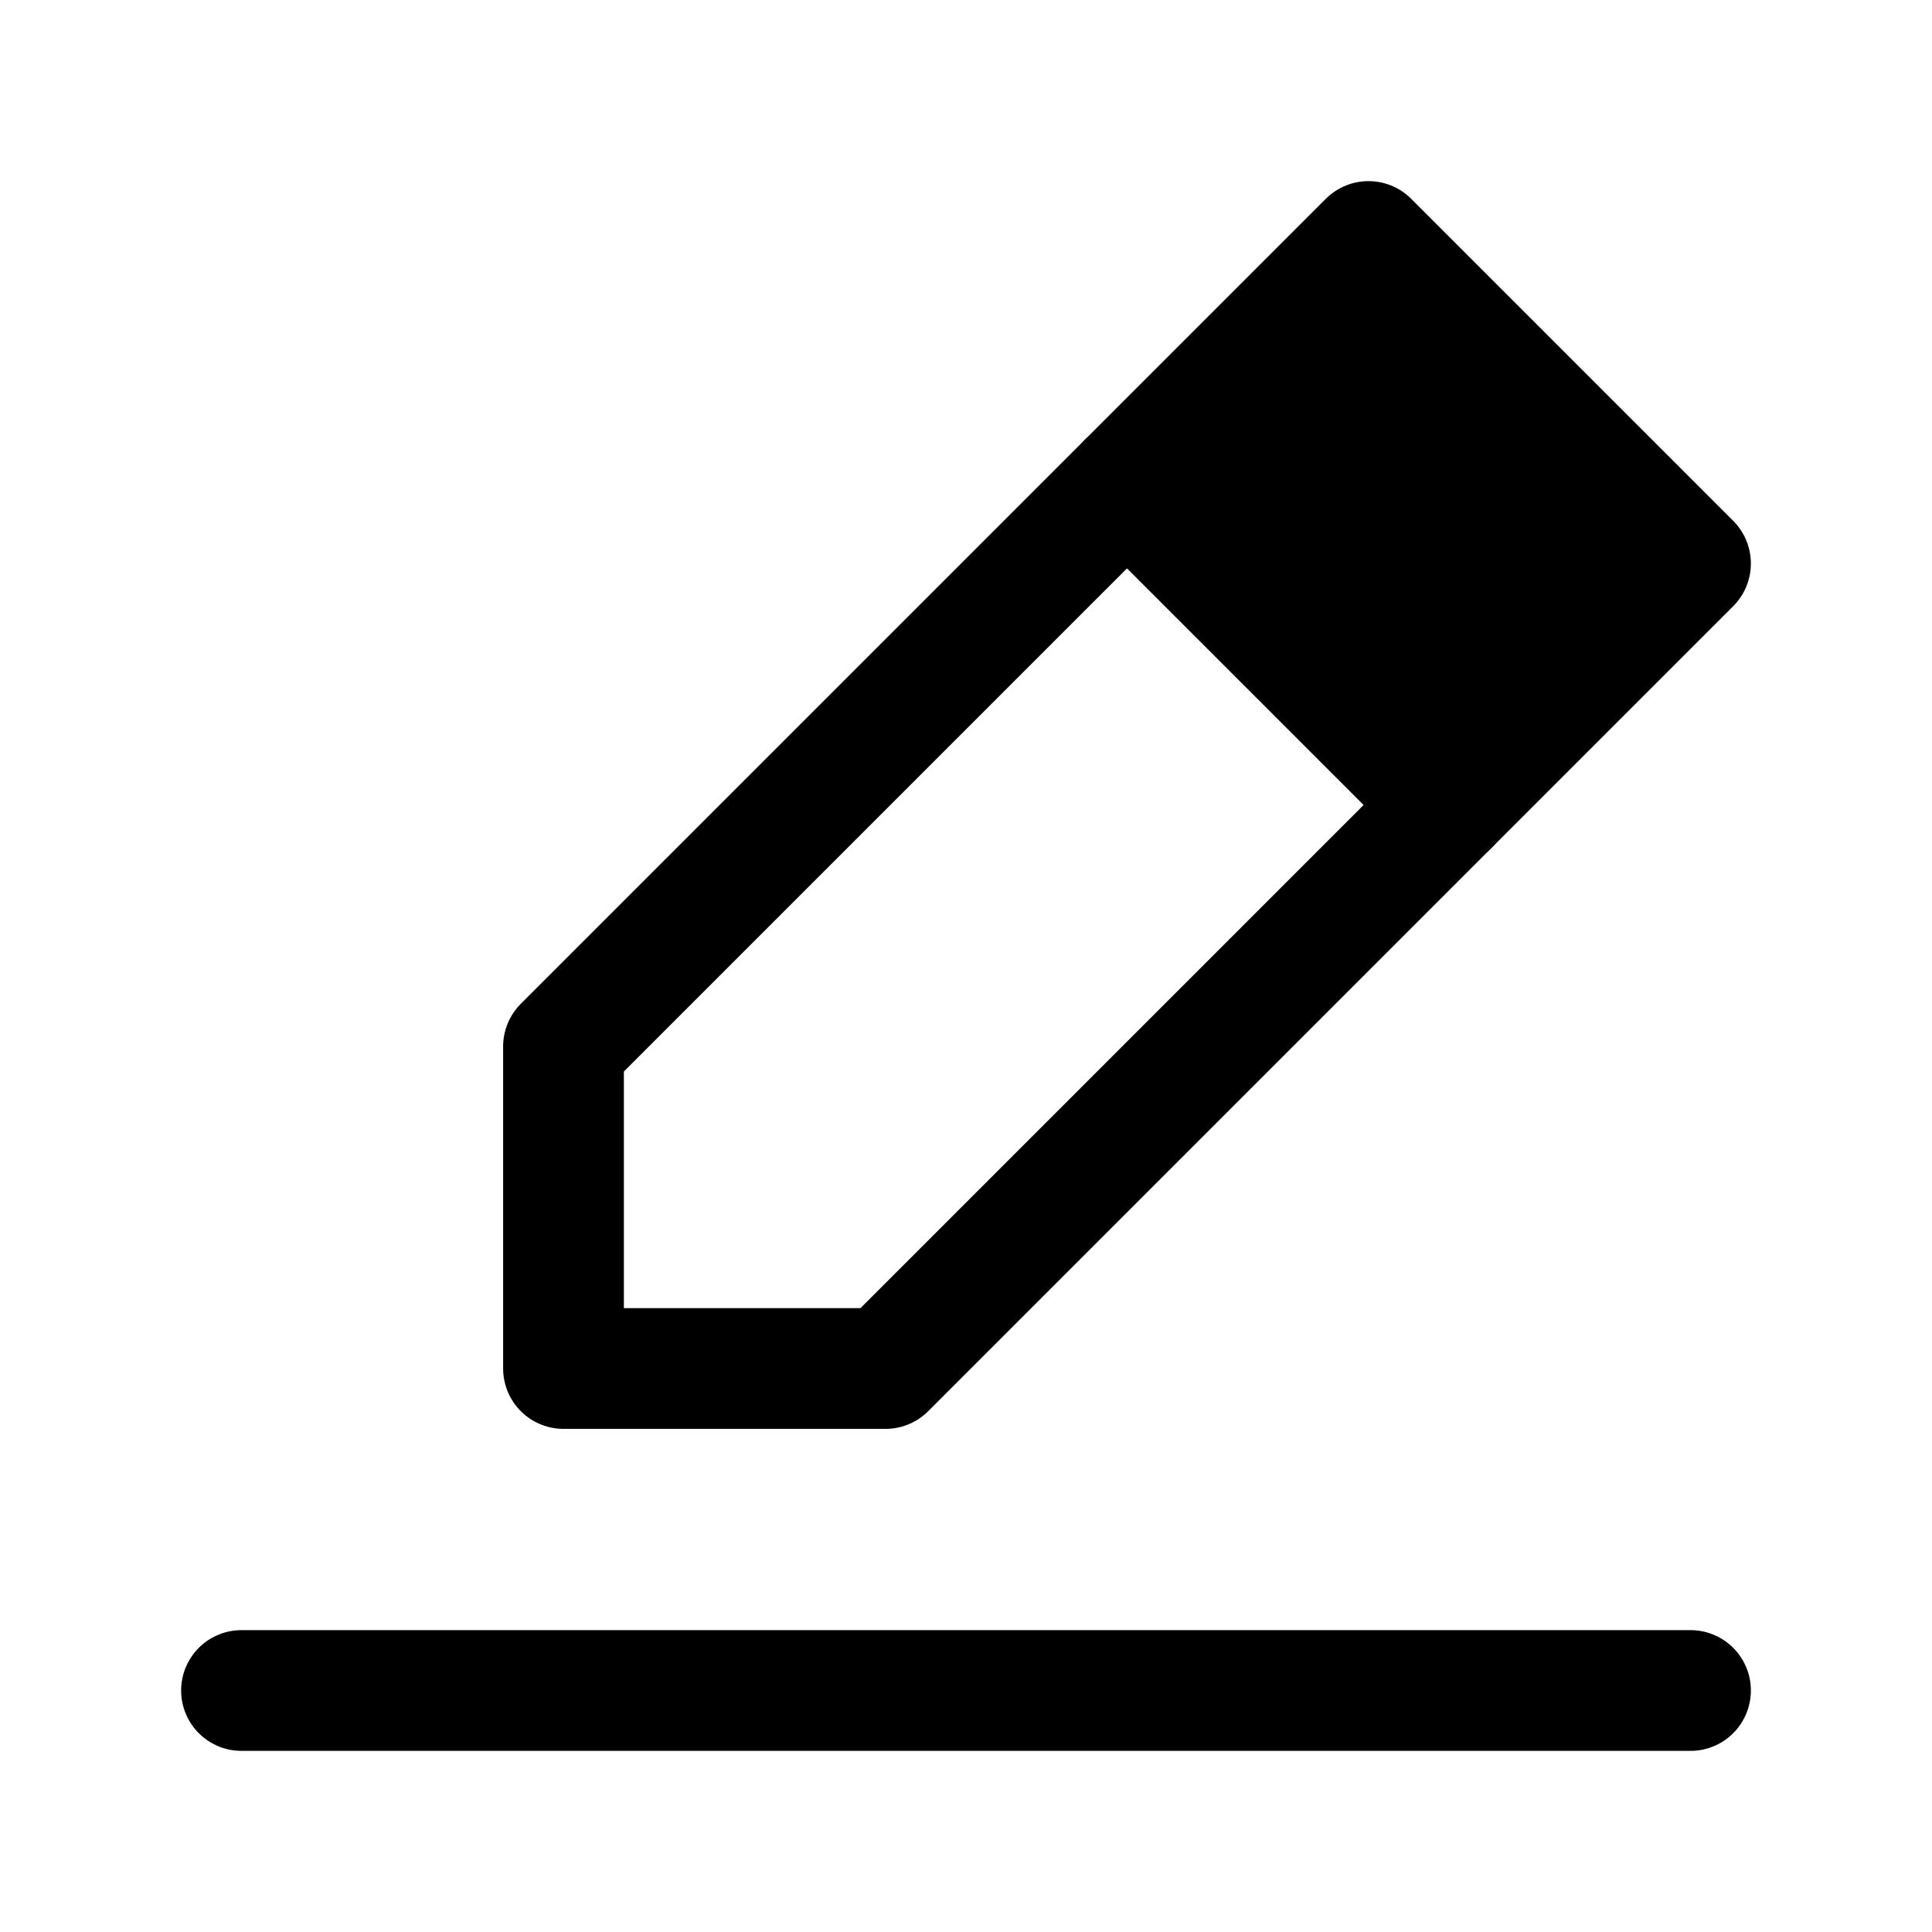 <svg width="24" height="24" viewBox="0 0 24 24" fill="none" xmlns="http://www.w3.org/2000/svg">
<path d="M3 21H21" stroke="black" stroke-width="1.5" stroke-linecap="round" stroke-linejoin="round"/>
<path d="M7 17V13L17 3L21 7L11 17H7Z" stroke="black" stroke-width="1.5" stroke-linecap="round" stroke-linejoin="round"/>
<path d="M14 6L18 10" stroke="black" stroke-width="1.5" stroke-linecap="round" stroke-linejoin="round"/>
<path d="M14 6L18 10L21 7L17 3L14 6Z" fill="black"/>
</svg>
